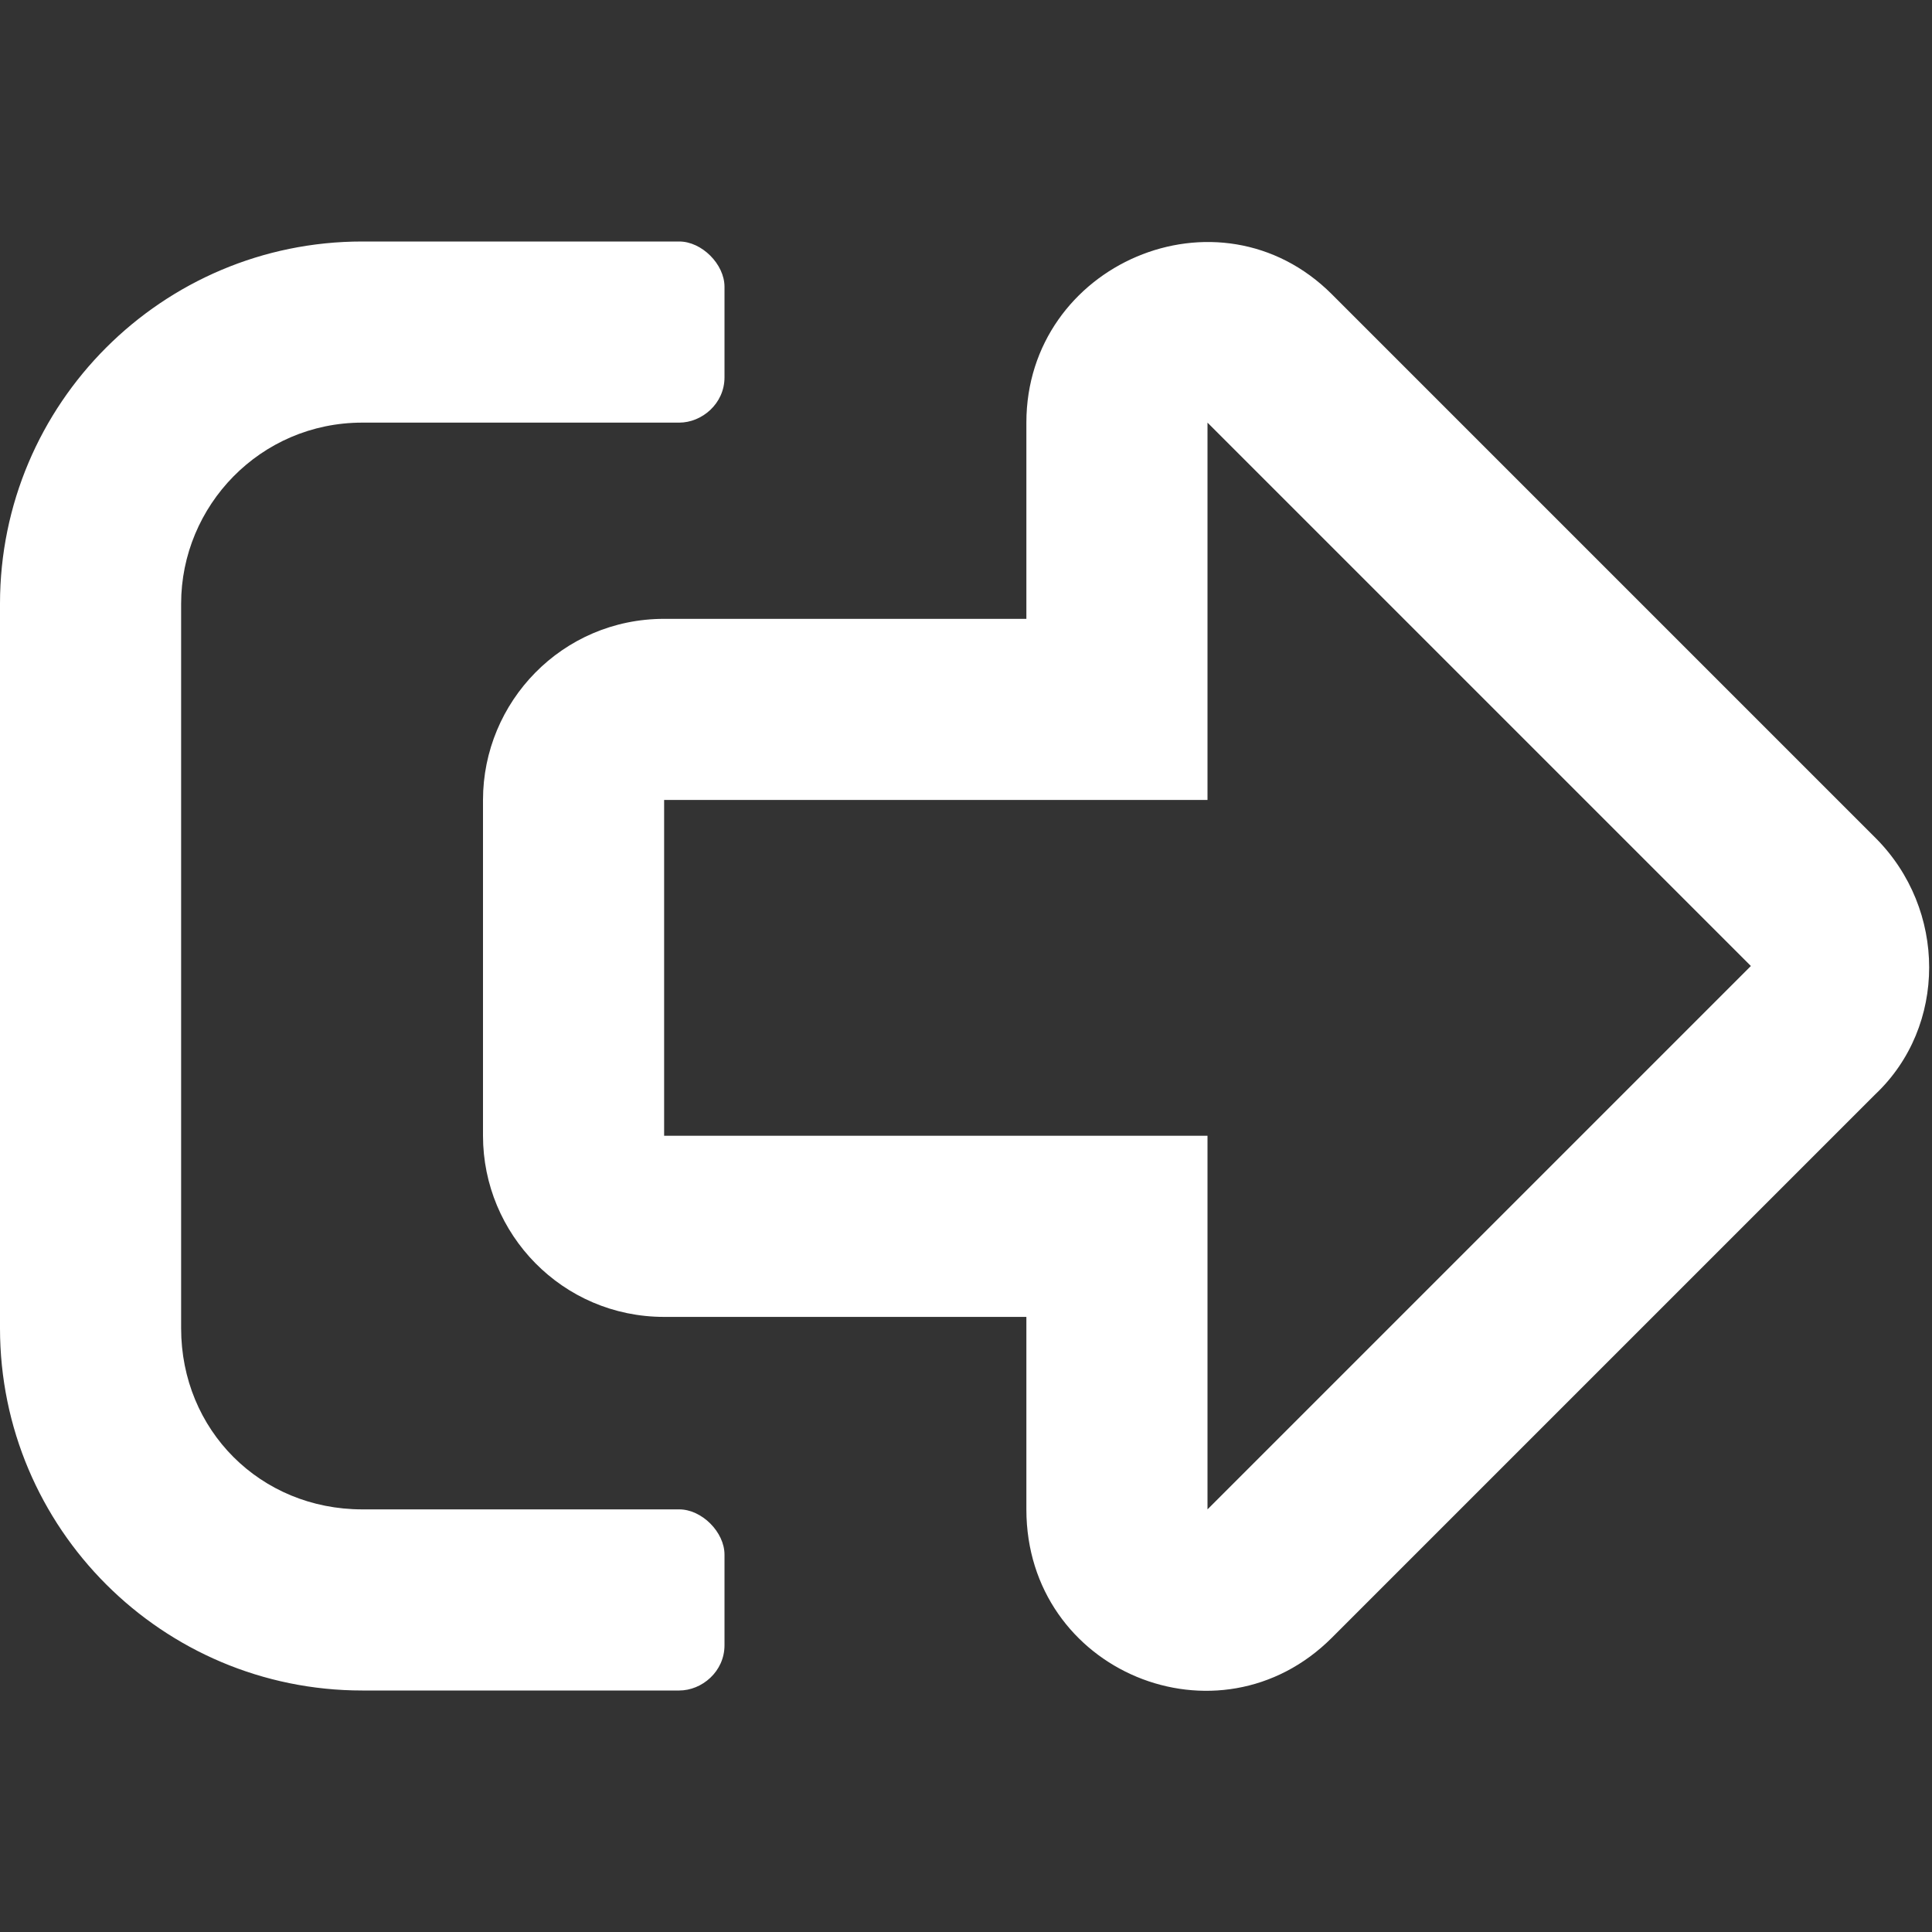 <svg width="16" height="16" viewBox="0 0 16 16" fill="none" xmlns="http://www.w3.org/2000/svg">
<rect x="0" y="0" width="16" height="16" fill="#333333" stroke="none"/>
<path d="M8.5 3.5V5.125H5.5C4.656 5.125 4 5.812 4 6.625V9.406C4 10.219 4.656 10.906 5.5 10.906H8.5V12.5C8.5 13.844 10.094 14.5 11.031 13.562L15.531 9.062C16.125 8.5 16.125 7.531 15.531 6.938L11.031 2.438C10.094 1.5 8.5 2.188 8.5 3.5ZM14.5 8L10 12.5V9.406H5.5V6.625H10V3.5L14.5 8ZM3 2C1.344 2 0 3.344 0 5V11C0 12.656 1.344 14 3 14H5.625C5.812 14 6 13.844 6 13.625V12.875C6 12.688 5.812 12.5 5.625 12.5H3C2.156 12.5 1.5 11.844 1.5 11V5C1.5 4.188 2.156 3.5 3 3.5H5.625C5.812 3.5 6 3.344 6 3.125V2.375C6 2.188 5.812 2 5.625 2H3Z" fill="white"/>
</svg>
